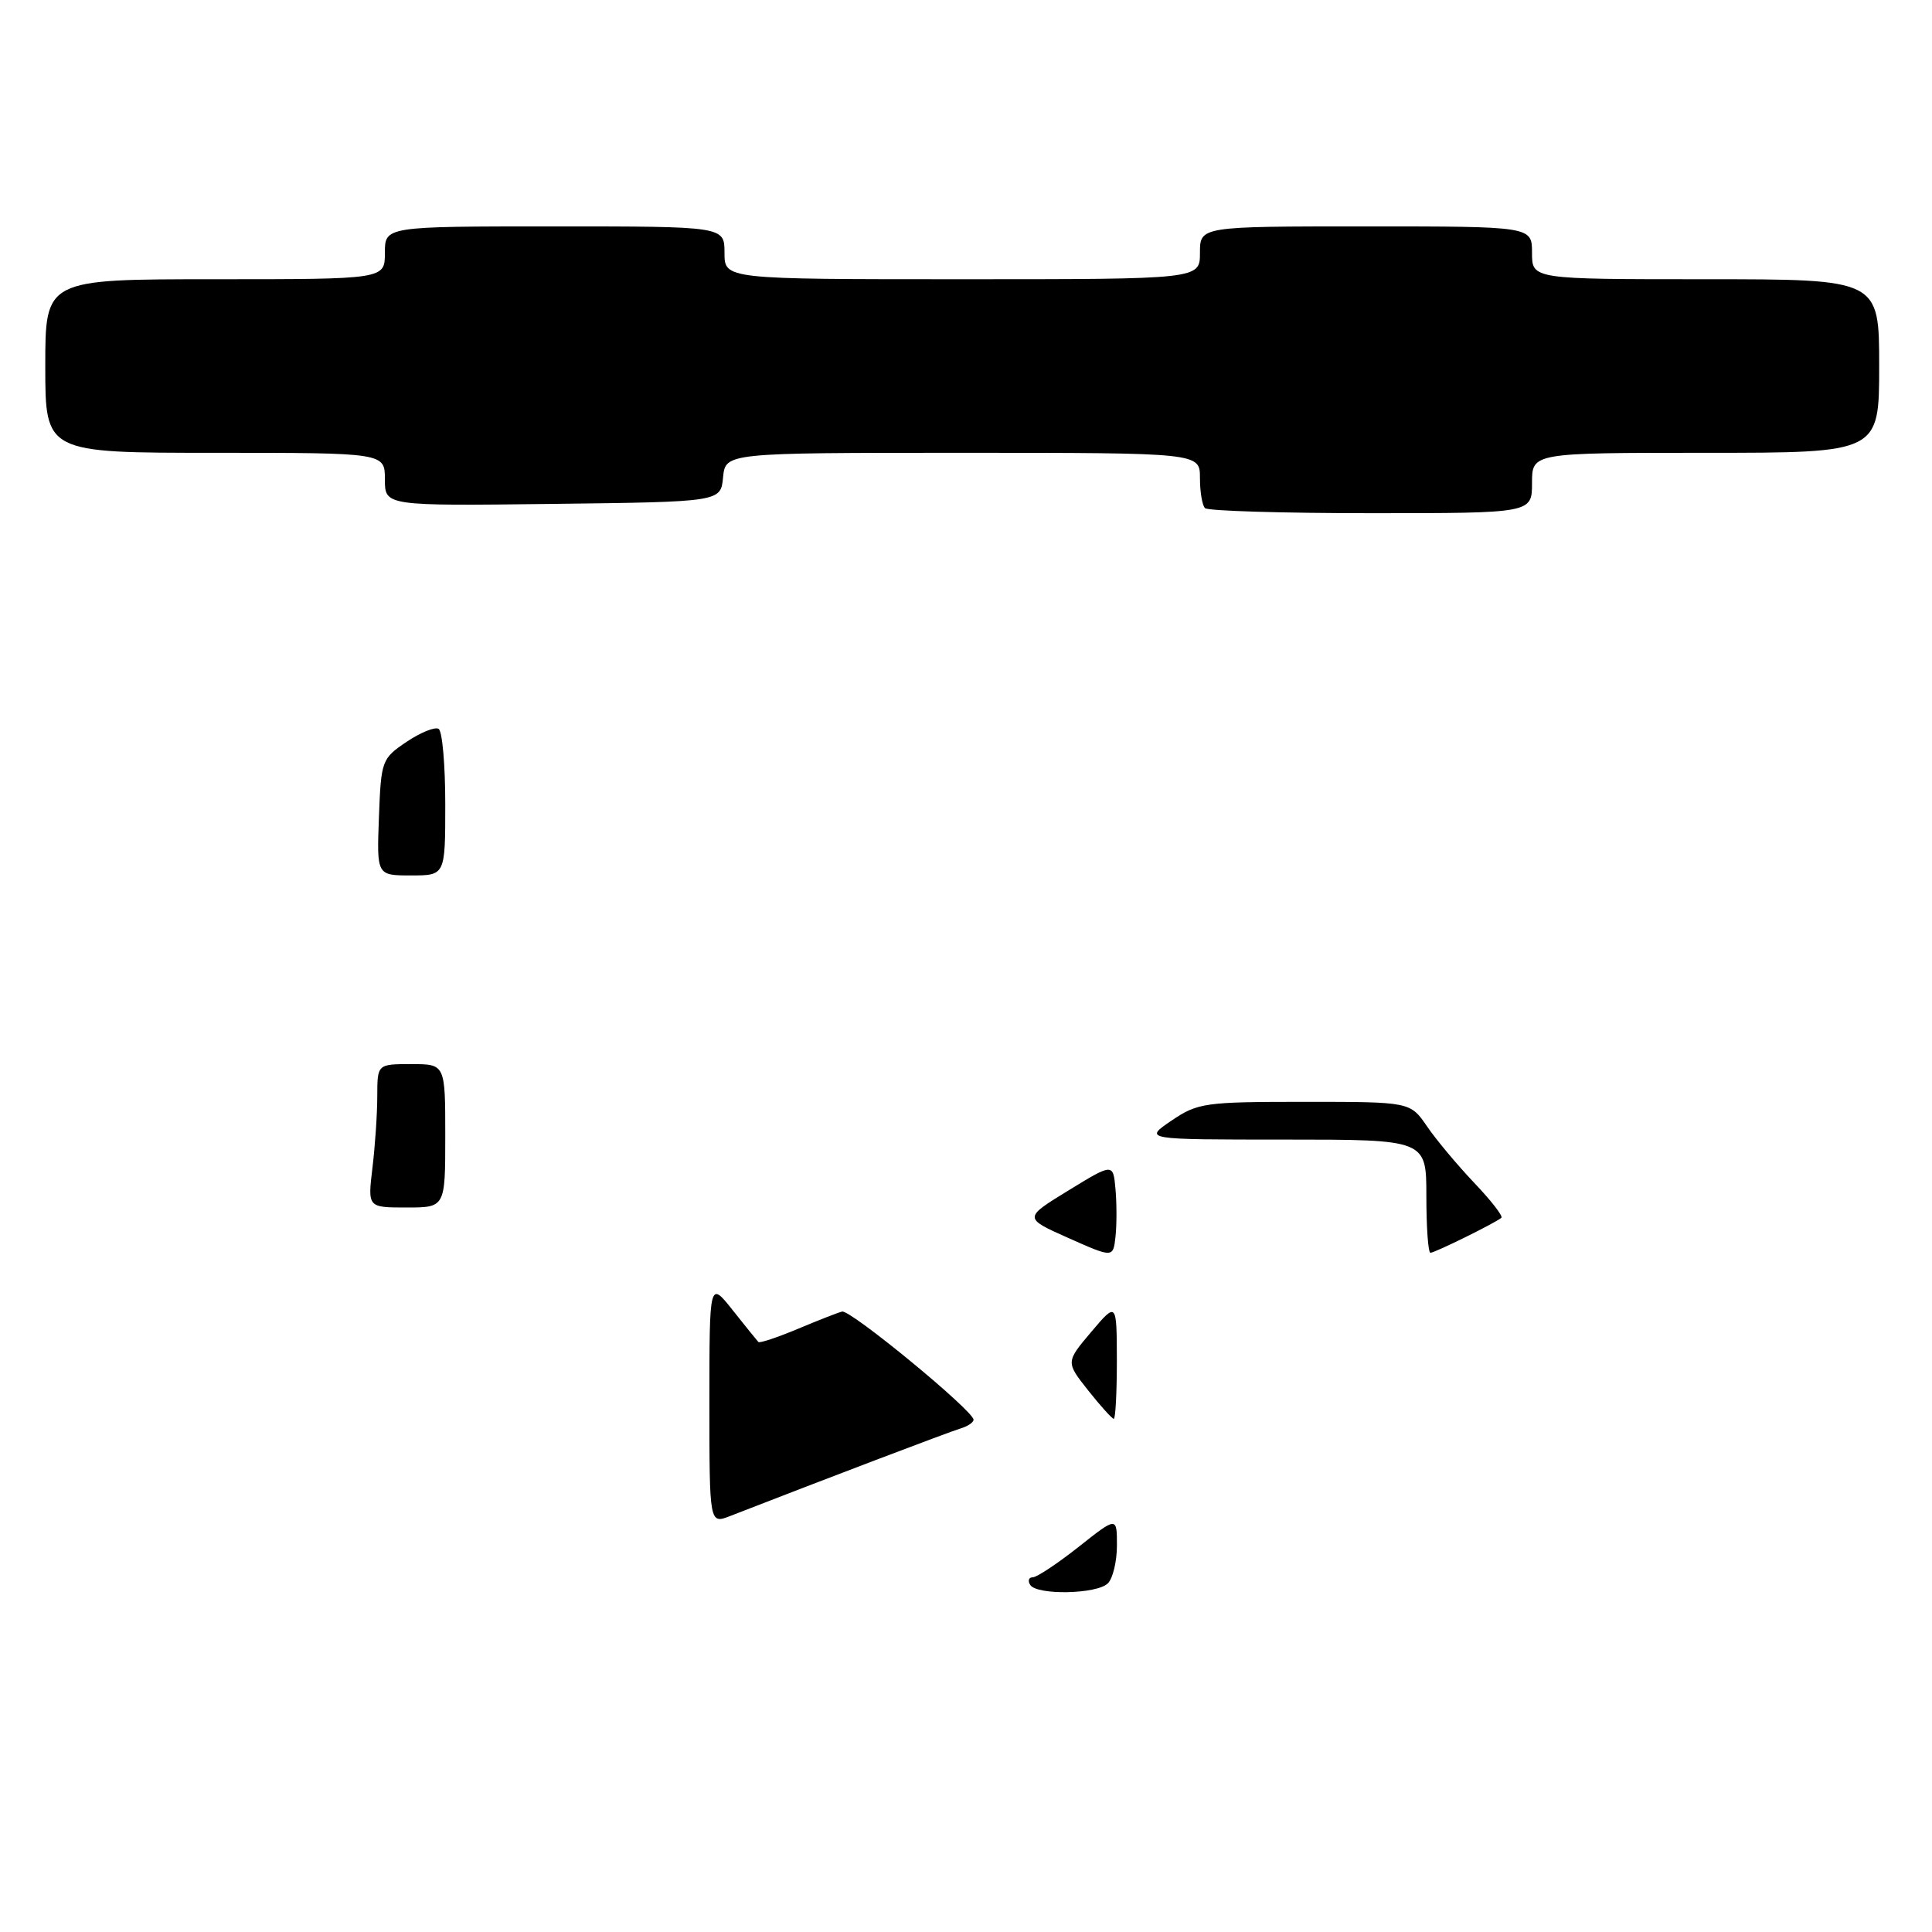 <?xml version="1.0" encoding="UTF-8" standalone="no"?>
<!DOCTYPE svg PUBLIC "-//W3C//DTD SVG 1.1//EN" "http://www.w3.org/Graphics/SVG/1.1/DTD/svg11.dtd" >
<svg xmlns="http://www.w3.org/2000/svg" xmlns:xlink="http://www.w3.org/1999/xlink" version="1.1" viewBox="0 0 256 256">
 <g >
 <path fill="currentColor"
d=" M 203.00 64.00 C 203.00 60.00 203.00 60.00 226.00 60.00 C 249.00 60.00 249.00 60.00 249.00 48.50 C 249.00 37.00 249.00 37.00 226.00 37.00 C 203.00 37.00 203.00 37.00 203.00 33.50 C 203.00 30.00 203.00 30.00 181.00 30.00 C 159.00 30.00 159.00 30.00 159.00 33.50 C 159.00 37.00 159.00 37.00 127.50 37.00 C 96.00 37.00 96.00 37.00 96.00 33.50 C 96.00 30.00 96.00 30.00 73.50 30.00 C 51.00 30.00 51.00 30.00 51.00 33.50 C 51.00 37.00 51.00 37.00 28.50 37.00 C 6.00 37.00 6.00 37.00 6.00 48.50 C 6.00 60.00 6.00 60.00 28.50 60.00 C 51.00 60.00 51.00 60.00 51.00 63.52 C 51.00 67.04 51.00 67.04 73.25 66.77 C 95.50 66.50 95.50 66.50 95.81 63.25 C 96.13 60.00 96.13 60.00 127.56 60.00 C 159.00 60.00 159.00 60.00 159.00 63.33 C 159.00 65.17 159.30 66.97 159.67 67.33 C 160.03 67.70 169.93 68.00 181.67 68.00 C 203.00 68.00 203.00 68.00 203.00 64.00 Z  M 136.50 210.00 C 136.16 209.45 136.32 209.00 136.85 209.00 C 137.38 209.00 140.11 207.19 142.91 204.98 C 148.00 200.95 148.00 200.95 148.00 204.78 C 148.00 206.88 147.46 209.14 146.80 209.80 C 145.35 211.25 137.37 211.40 136.50 210.00 Z  M 94.00 185.84 C 94.00 169.72 94.00 169.72 97.09 173.61 C 98.78 175.75 100.32 177.64 100.49 177.82 C 100.66 178.00 102.99 177.22 105.65 176.11 C 108.32 174.99 110.98 173.94 111.58 173.79 C 112.67 173.50 129.00 186.94 129.00 188.12 C 129.00 188.48 128.21 189.00 127.25 189.29 C 125.82 189.71 108.97 196.12 96.75 200.88 C 94.00 201.95 94.00 201.95 94.00 185.84 Z  M 144.19 184.24 C 141.22 180.48 141.22 180.48 144.59 176.49 C 147.97 172.50 147.97 172.50 147.99 180.25 C 147.99 184.51 147.81 188.00 147.58 188.00 C 147.36 188.00 145.83 186.31 144.19 184.24 Z  M 141.56 164.04 C 135.62 161.39 135.62 161.39 141.56 157.75 C 147.50 154.11 147.50 154.11 147.81 157.58 C 147.98 159.48 147.98 162.31 147.81 163.86 C 147.50 166.68 147.50 166.68 141.56 164.04 Z  M 189.00 158.50 C 189.00 151.00 189.00 151.00 170.27 151.00 C 151.54 151.00 151.54 151.00 155.21 148.50 C 158.71 146.13 159.61 146.00 172.88 146.00 C 186.86 146.00 186.86 146.00 189.09 149.25 C 190.31 151.04 193.13 154.40 195.34 156.73 C 197.56 159.06 199.18 161.14 198.94 161.36 C 198.23 162.00 190.13 166.00 189.54 166.00 C 189.24 166.00 189.00 162.62 189.00 158.50 Z  M 49.35 154.75 C 49.70 151.86 49.99 147.59 49.99 145.25 C 50.00 141.00 50.00 141.00 54.50 141.00 C 59.00 141.00 59.00 141.00 59.00 150.50 C 59.00 160.00 59.00 160.00 53.86 160.00 C 48.72 160.00 48.72 160.00 49.35 154.75 Z  M 50.21 108.29 C 50.49 100.77 50.59 100.51 53.87 98.30 C 55.73 97.05 57.64 96.28 58.12 96.58 C 58.61 96.87 59.00 101.37 59.00 106.56 C 59.00 116.00 59.00 116.00 54.46 116.00 C 49.92 116.00 49.92 116.00 50.21 108.29 Z "/>
</g>
</svg>